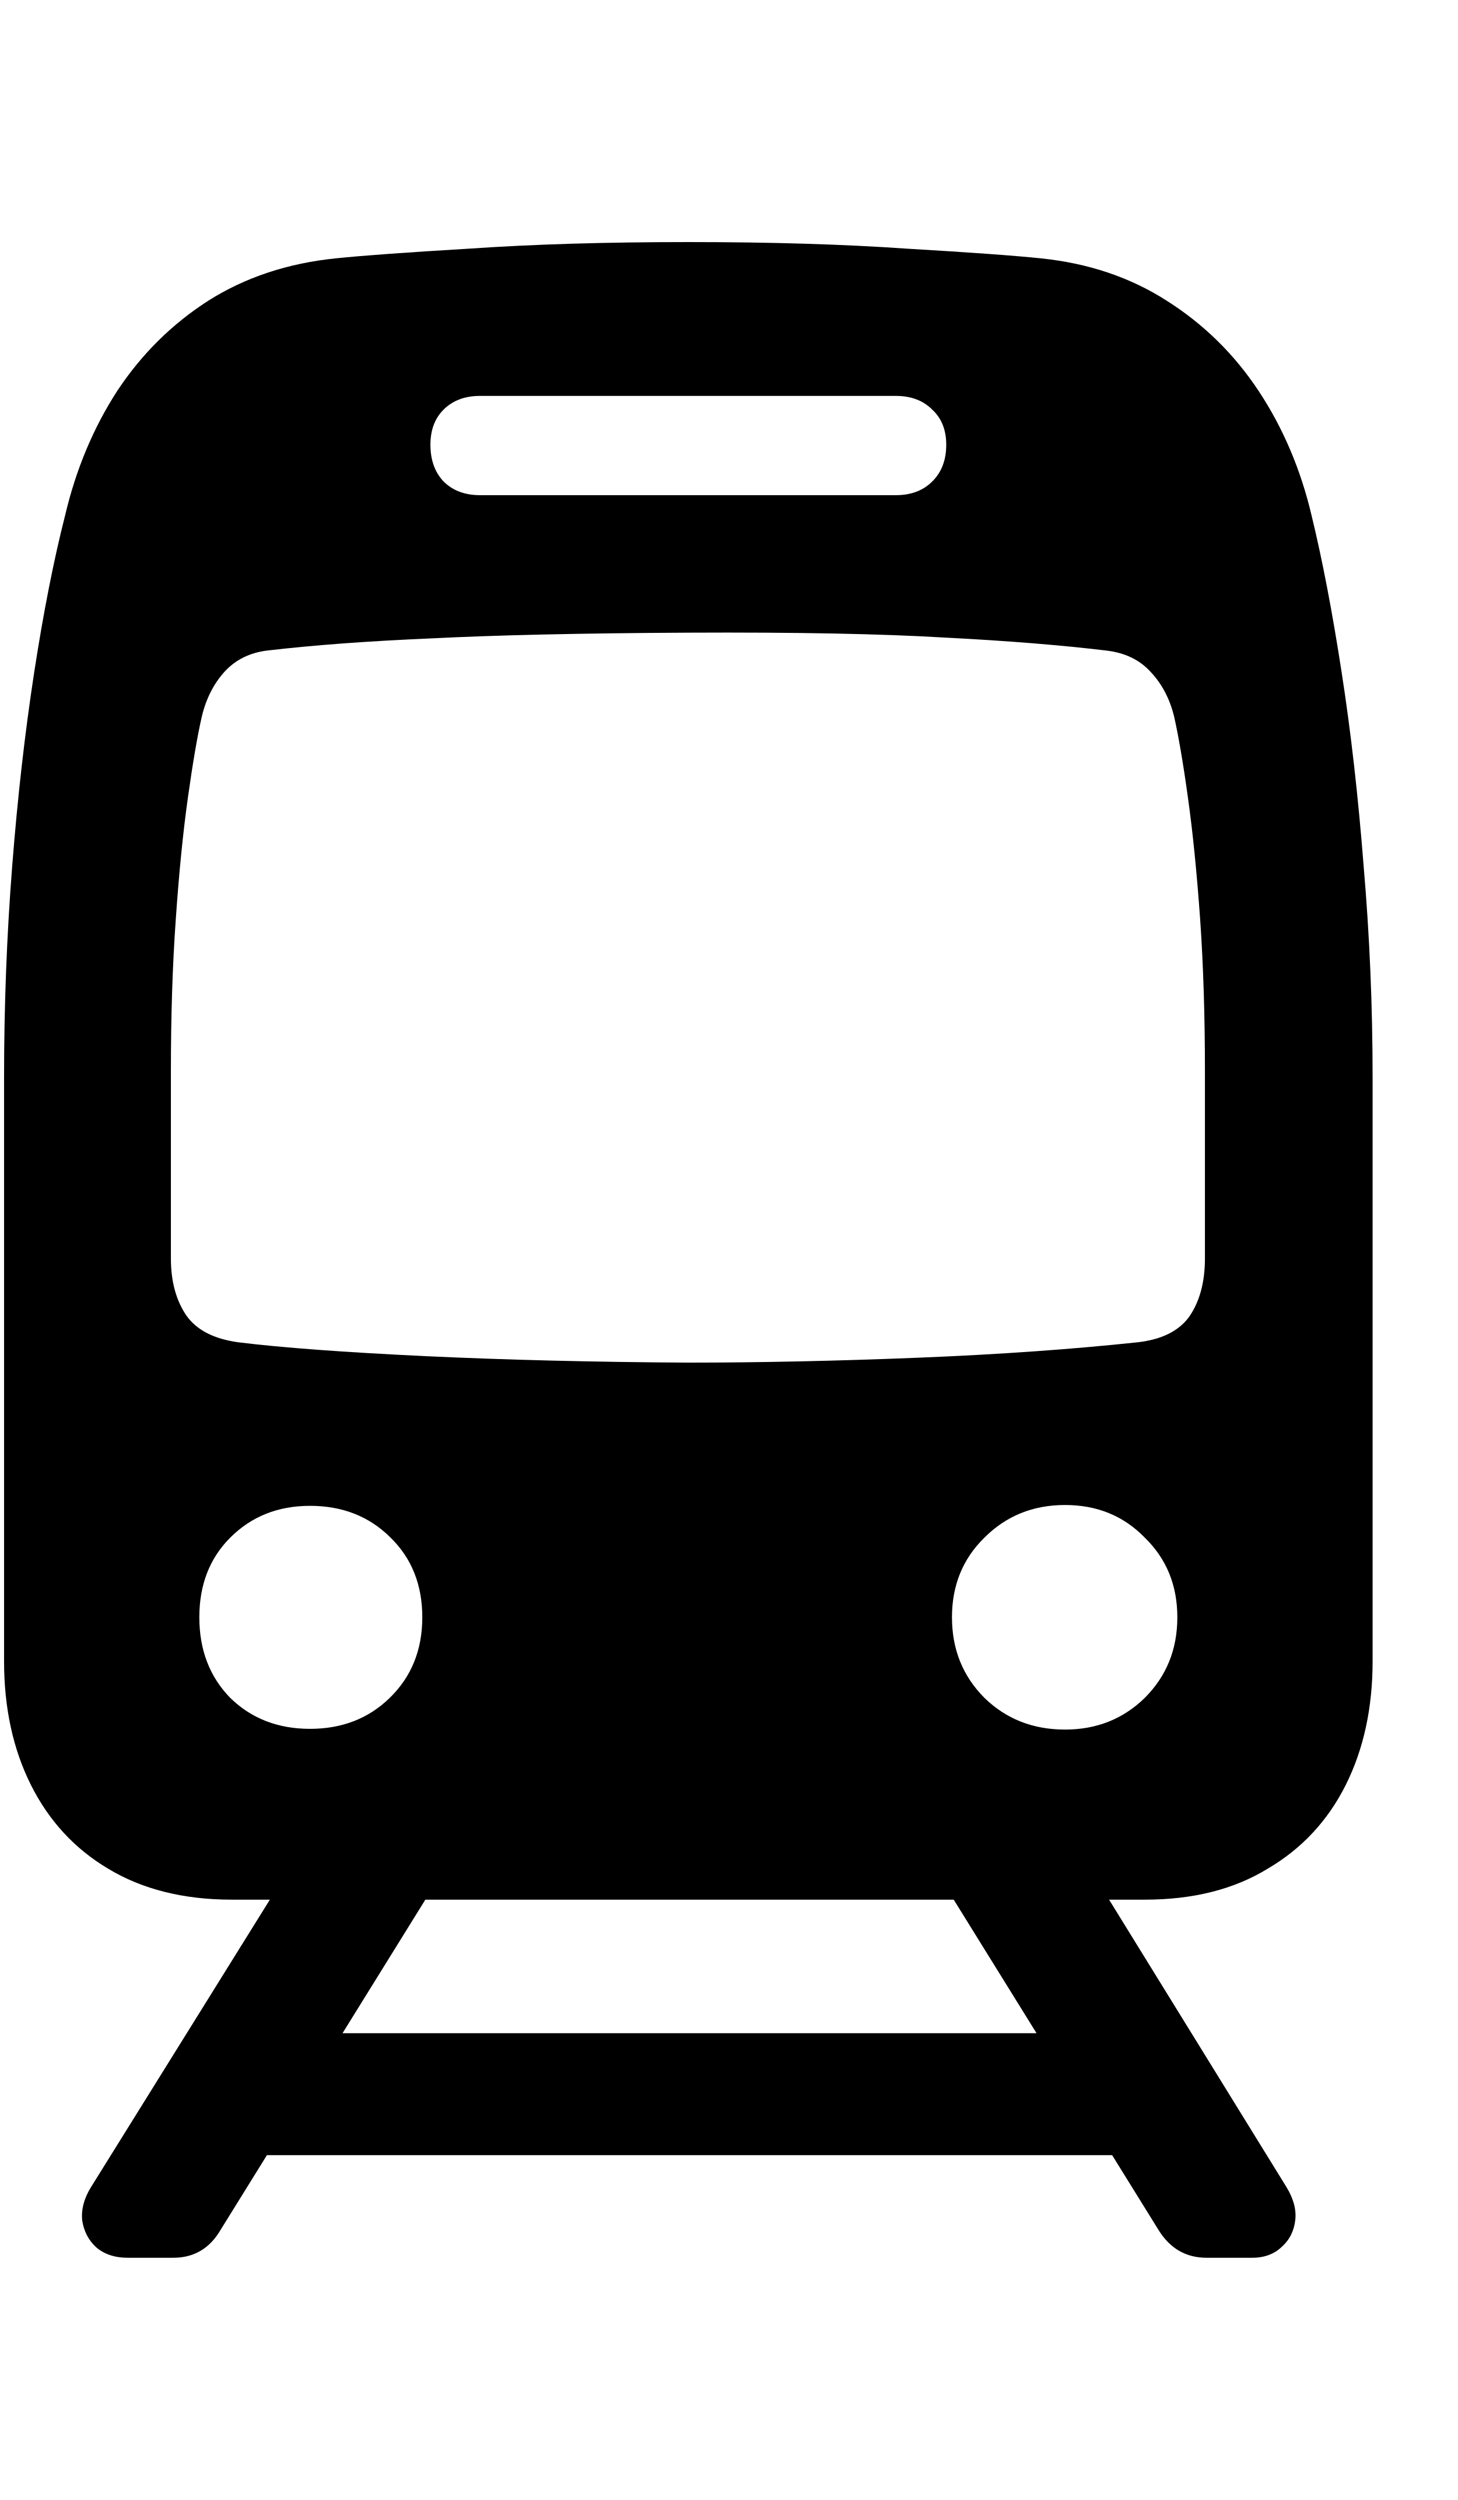 <svg
	color="rgb(0, 0, 0)"
	viewBox="0 0 14 24"
	fill="none"
	xmlns="http://www.w3.org/2000/svg"
>
	<path
		d="M2.227 18.238H10.992C11.456 18.238 11.849 18.139 12.172 17.941C12.5 17.749 12.75 17.48 12.922 17.137C13.094 16.793 13.18 16.397 13.18 15.949V10.348C13.18 9.655 13.151 8.978 13.094 8.316C13.042 7.65 12.972 7.03 12.883 6.457C12.794 5.879 12.698 5.376 12.594 4.949C12.49 4.507 12.32 4.108 12.086 3.754C11.852 3.4 11.557 3.111 11.203 2.887C10.854 2.663 10.451 2.527 9.992 2.48C9.742 2.454 9.313 2.423 8.703 2.387C8.099 2.345 7.401 2.324 6.609 2.324C5.818 2.324 5.117 2.345 4.508 2.387C3.904 2.423 3.477 2.454 3.227 2.48C2.763 2.527 2.354 2.663 2 2.887C1.651 3.111 1.359 3.4 1.125 3.754C0.896 4.108 0.729 4.507 0.625 4.949C0.516 5.376 0.417 5.879 0.328 6.457C0.24 7.03 0.169 7.65 0.117 8.316C0.065 8.978 0.039 9.655 0.039 10.348V15.949C0.039 16.397 0.125 16.793 0.297 17.137C0.469 17.48 0.716 17.749 1.039 17.941C1.367 18.139 1.763 18.238 2.227 18.238ZM4.609 4.754C4.464 4.754 4.346 4.71 4.258 4.621C4.175 4.533 4.133 4.415 4.133 4.27C4.133 4.129 4.175 4.017 4.258 3.934C4.346 3.845 4.464 3.801 4.609 3.801H8.602C8.748 3.801 8.865 3.845 8.953 3.934C9.042 4.017 9.086 4.129 9.086 4.27C9.086 4.415 9.042 4.533 8.953 4.621C8.865 4.71 8.748 4.754 8.602 4.754H4.609ZM6.609 13.082C5.703 13.077 4.862 13.056 4.086 13.02C3.31 12.983 2.711 12.939 2.289 12.887C2.055 12.855 1.888 12.77 1.789 12.629C1.69 12.483 1.641 12.301 1.641 12.082V10.285C1.641 9.759 1.656 9.272 1.688 8.824C1.719 8.376 1.758 7.986 1.805 7.652C1.852 7.319 1.896 7.061 1.938 6.879C1.979 6.707 2.052 6.564 2.156 6.449C2.261 6.335 2.396 6.267 2.563 6.246C3.005 6.194 3.531 6.155 4.141 6.129C4.75 6.098 5.573 6.079 6.609 6.074C7.646 6.069 8.466 6.085 9.07 6.121C9.675 6.152 10.193 6.194 10.625 6.246C10.802 6.267 10.943 6.335 11.047 6.449C11.156 6.564 11.232 6.707 11.274 6.879C11.315 7.061 11.36 7.319 11.406 7.652C11.453 7.986 11.492 8.376 11.524 8.824C11.555 9.272 11.57 9.759 11.57 10.285V12.082C11.57 12.306 11.521 12.491 11.422 12.637C11.323 12.777 11.156 12.861 10.922 12.887C10.292 12.954 9.589 13.004 8.813 13.035C8.037 13.066 7.302 13.082 6.609 13.082ZM2.977 16.598C2.669 16.598 2.414 16.499 2.211 16.301C2.013 16.098 1.914 15.84 1.914 15.527C1.914 15.215 2.013 14.96 2.211 14.762C2.414 14.559 2.669 14.457 2.977 14.457C3.289 14.457 3.547 14.559 3.75 14.762C3.953 14.96 4.055 15.215 4.055 15.527C4.055 15.84 3.951 16.098 3.742 16.301C3.539 16.499 3.284 16.598 2.977 16.598ZM10.227 16.605C9.919 16.605 9.662 16.504 9.453 16.301C9.245 16.092 9.141 15.835 9.141 15.527C9.141 15.22 9.245 14.965 9.453 14.762C9.662 14.553 9.919 14.449 10.227 14.449C10.534 14.449 10.789 14.553 10.992 14.762C11.201 14.965 11.305 15.22 11.305 15.527C11.305 15.835 11.201 16.092 10.992 16.301C10.784 16.504 10.529 16.605 10.227 16.605ZM1.227 21.676H1.664C1.862 21.676 2.013 21.587 2.117 21.41L4.336 17.832H2.844L0.875 20.996C0.807 21.105 0.779 21.212 0.789 21.316C0.805 21.421 0.849 21.506 0.922 21.574C1 21.642 1.102 21.676 1.227 21.676ZM1.914 20.691H11.328V19.52H1.914V20.691ZM11.586 21.676H12.024C12.143 21.676 12.24 21.639 12.313 21.566C12.386 21.499 12.427 21.413 12.438 21.309C12.448 21.21 12.419 21.105 12.352 20.996L10.399 17.832H8.906L11.125 21.41C11.235 21.587 11.388 21.676 11.586 21.676Z"
		fill="currentColor"
	/>
</svg>
